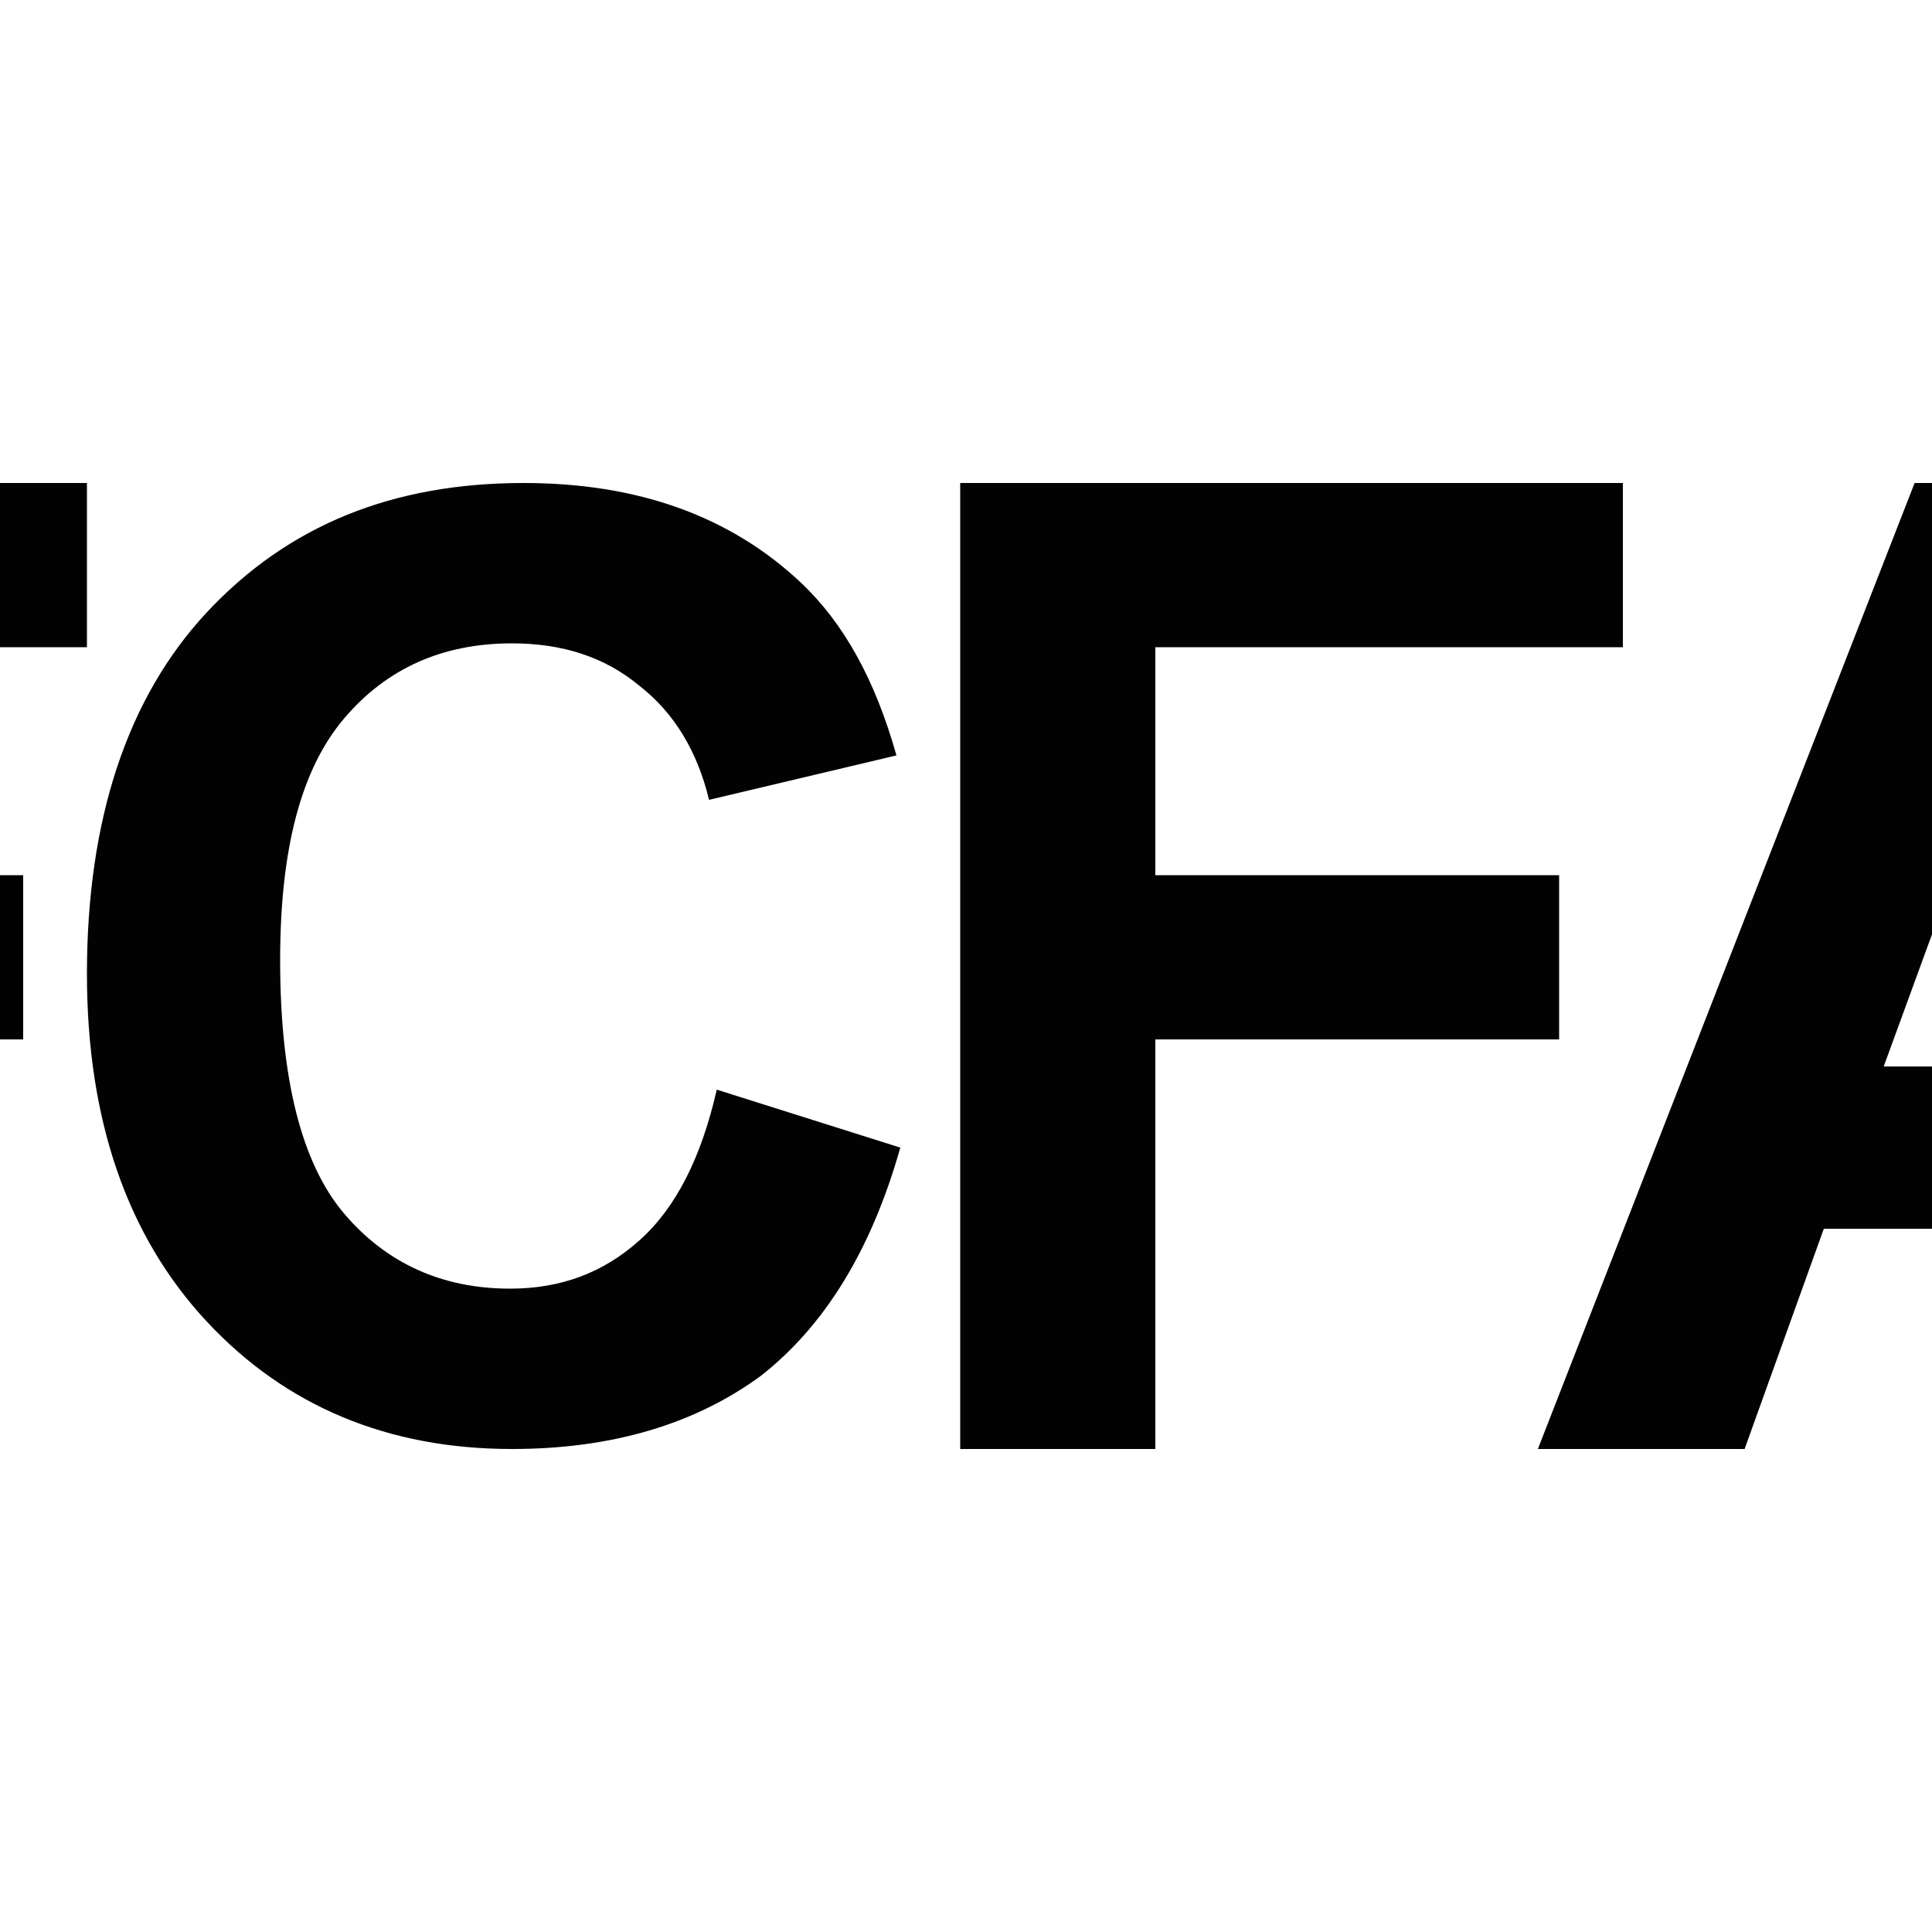 <?xml version="1.0" encoding="utf-8"?>
<!-- Generator: Adobe Illustrator 25.2.1, SVG Export Plug-In . SVG Version: 6.00 Build 0)  -->
<svg version="1.1" id="Layer_1" xmlns="http://www.w3.org/2000/svg" xmlns:xlink="http://www.w3.org/1999/xlink" x="0px" y="0px"
	 viewBox="0 0 100 100" style="enable-background:new 0 0 100 100;" xml:space="preserve">
<style type="text/css">
	.st0{fill:#010101;}
	.st1{fill:#020202;}
</style>
<g>
	<g>
		<path class="st0" d="M725.5,690.6H776c10,0,17.4,0.4,22.4,1.2c4.9,0.8,9.3,2.6,13.2,5.2c3.9,2.6,7.1,6.2,9.7,10.6
			c2.6,4.4,3.9,9.3,3.9,14.8c0,5.9-1.6,11.3-4.8,16.3c-3.2,4.9-7.5,8.6-13,11.1c7.7,2.2,13.6,6.1,17.7,11.5c4.1,5.4,6.2,11.7,6.2,19
			c0,5.7-1.3,11.3-4,16.8c-2.7,5.4-6.3,9.8-10.9,13c-4.6,3.2-10.3,5.2-17.1,6c-4.2,0.5-14.5,0.7-30.8,0.9h-43V690.6z M751,711.6
			v29.2h16.7c9.9,0,16.1-0.1,18.5-0.4c4.4-0.5,7.8-2,10.3-4.5c2.5-2.5,3.7-5.8,3.7-9.9c0-3.9-1.1-7.1-3.2-9.5
			c-2.2-2.4-5.4-3.9-9.6-4.4c-2.5-0.3-9.8-0.4-21.8-0.4H751z M751,761.9v33.8h23.6c9.2,0,15-0.3,17.5-0.8c3.8-0.7,6.9-2.4,9.3-5
			c2.4-2.7,3.6-6.2,3.6-10.7c0-3.8-0.9-7-2.8-9.6c-1.8-2.6-4.5-4.6-8-5.8c-3.5-1.2-11-1.8-22.6-1.8H751z"/>
		<path class="st0" d="M835.3,819.1l31.3-130.6h18.2l-31.6,130.6H835.3z"/>
		<path class="st0" d="M892.9,816.9v-24.2h24.2v24.2H892.9z"/>
	</g>
</g>
<g>
	<path class="st1" d="M-29.8,75V25H4.5v8.5h-24.2v11.8H1.2v8.5h-20.9V75H-29.8z"/>
	<path class="st1" d="M37.1,56.4l9.5,3c-1.5,5.3-3.9,9.2-7.2,11.8C36,73.7,31.7,75,26.5,75c-6.4,0-11.7-2.2-15.8-6.6
		S4.5,58,4.5,50.4c0-8,2.1-14.3,6.2-18.7c4.2-4.5,9.6-6.7,16.4-6.7c5.9,0,10.7,1.7,14.4,5.2c2.2,2.1,3.8,5,4.9,8.9l-9.7,2.3
		c-0.6-2.5-1.8-4.5-3.6-5.9c-1.8-1.5-4-2.2-6.6-2.2c-3.6,0-6.5,1.3-8.7,3.9c-2.2,2.6-3.3,6.7-3.3,12.5c0,6.1,1.1,10.5,3.3,13.1
		s5.1,3.9,8.6,3.9c2.6,0,4.8-0.8,6.7-2.5C35,62.5,36.3,59.9,37.1,56.4z"/>
	<path class="st1" d="M129.8,75h-11l-4.4-11.4h-20L90.3,75H79.6l19.5-50h10.7L129.8,75z M111.2,55.2l-6.9-18.6l-6.8,18.6
		C97.5,55.2,111.2,55.2,111.2,55.2z"/>
	<path class="st1" d="M49.7,75V25H84v8.5H59.8v11.8h20.9v8.5H59.8V75H49.7z"/>
</g>
</svg>
